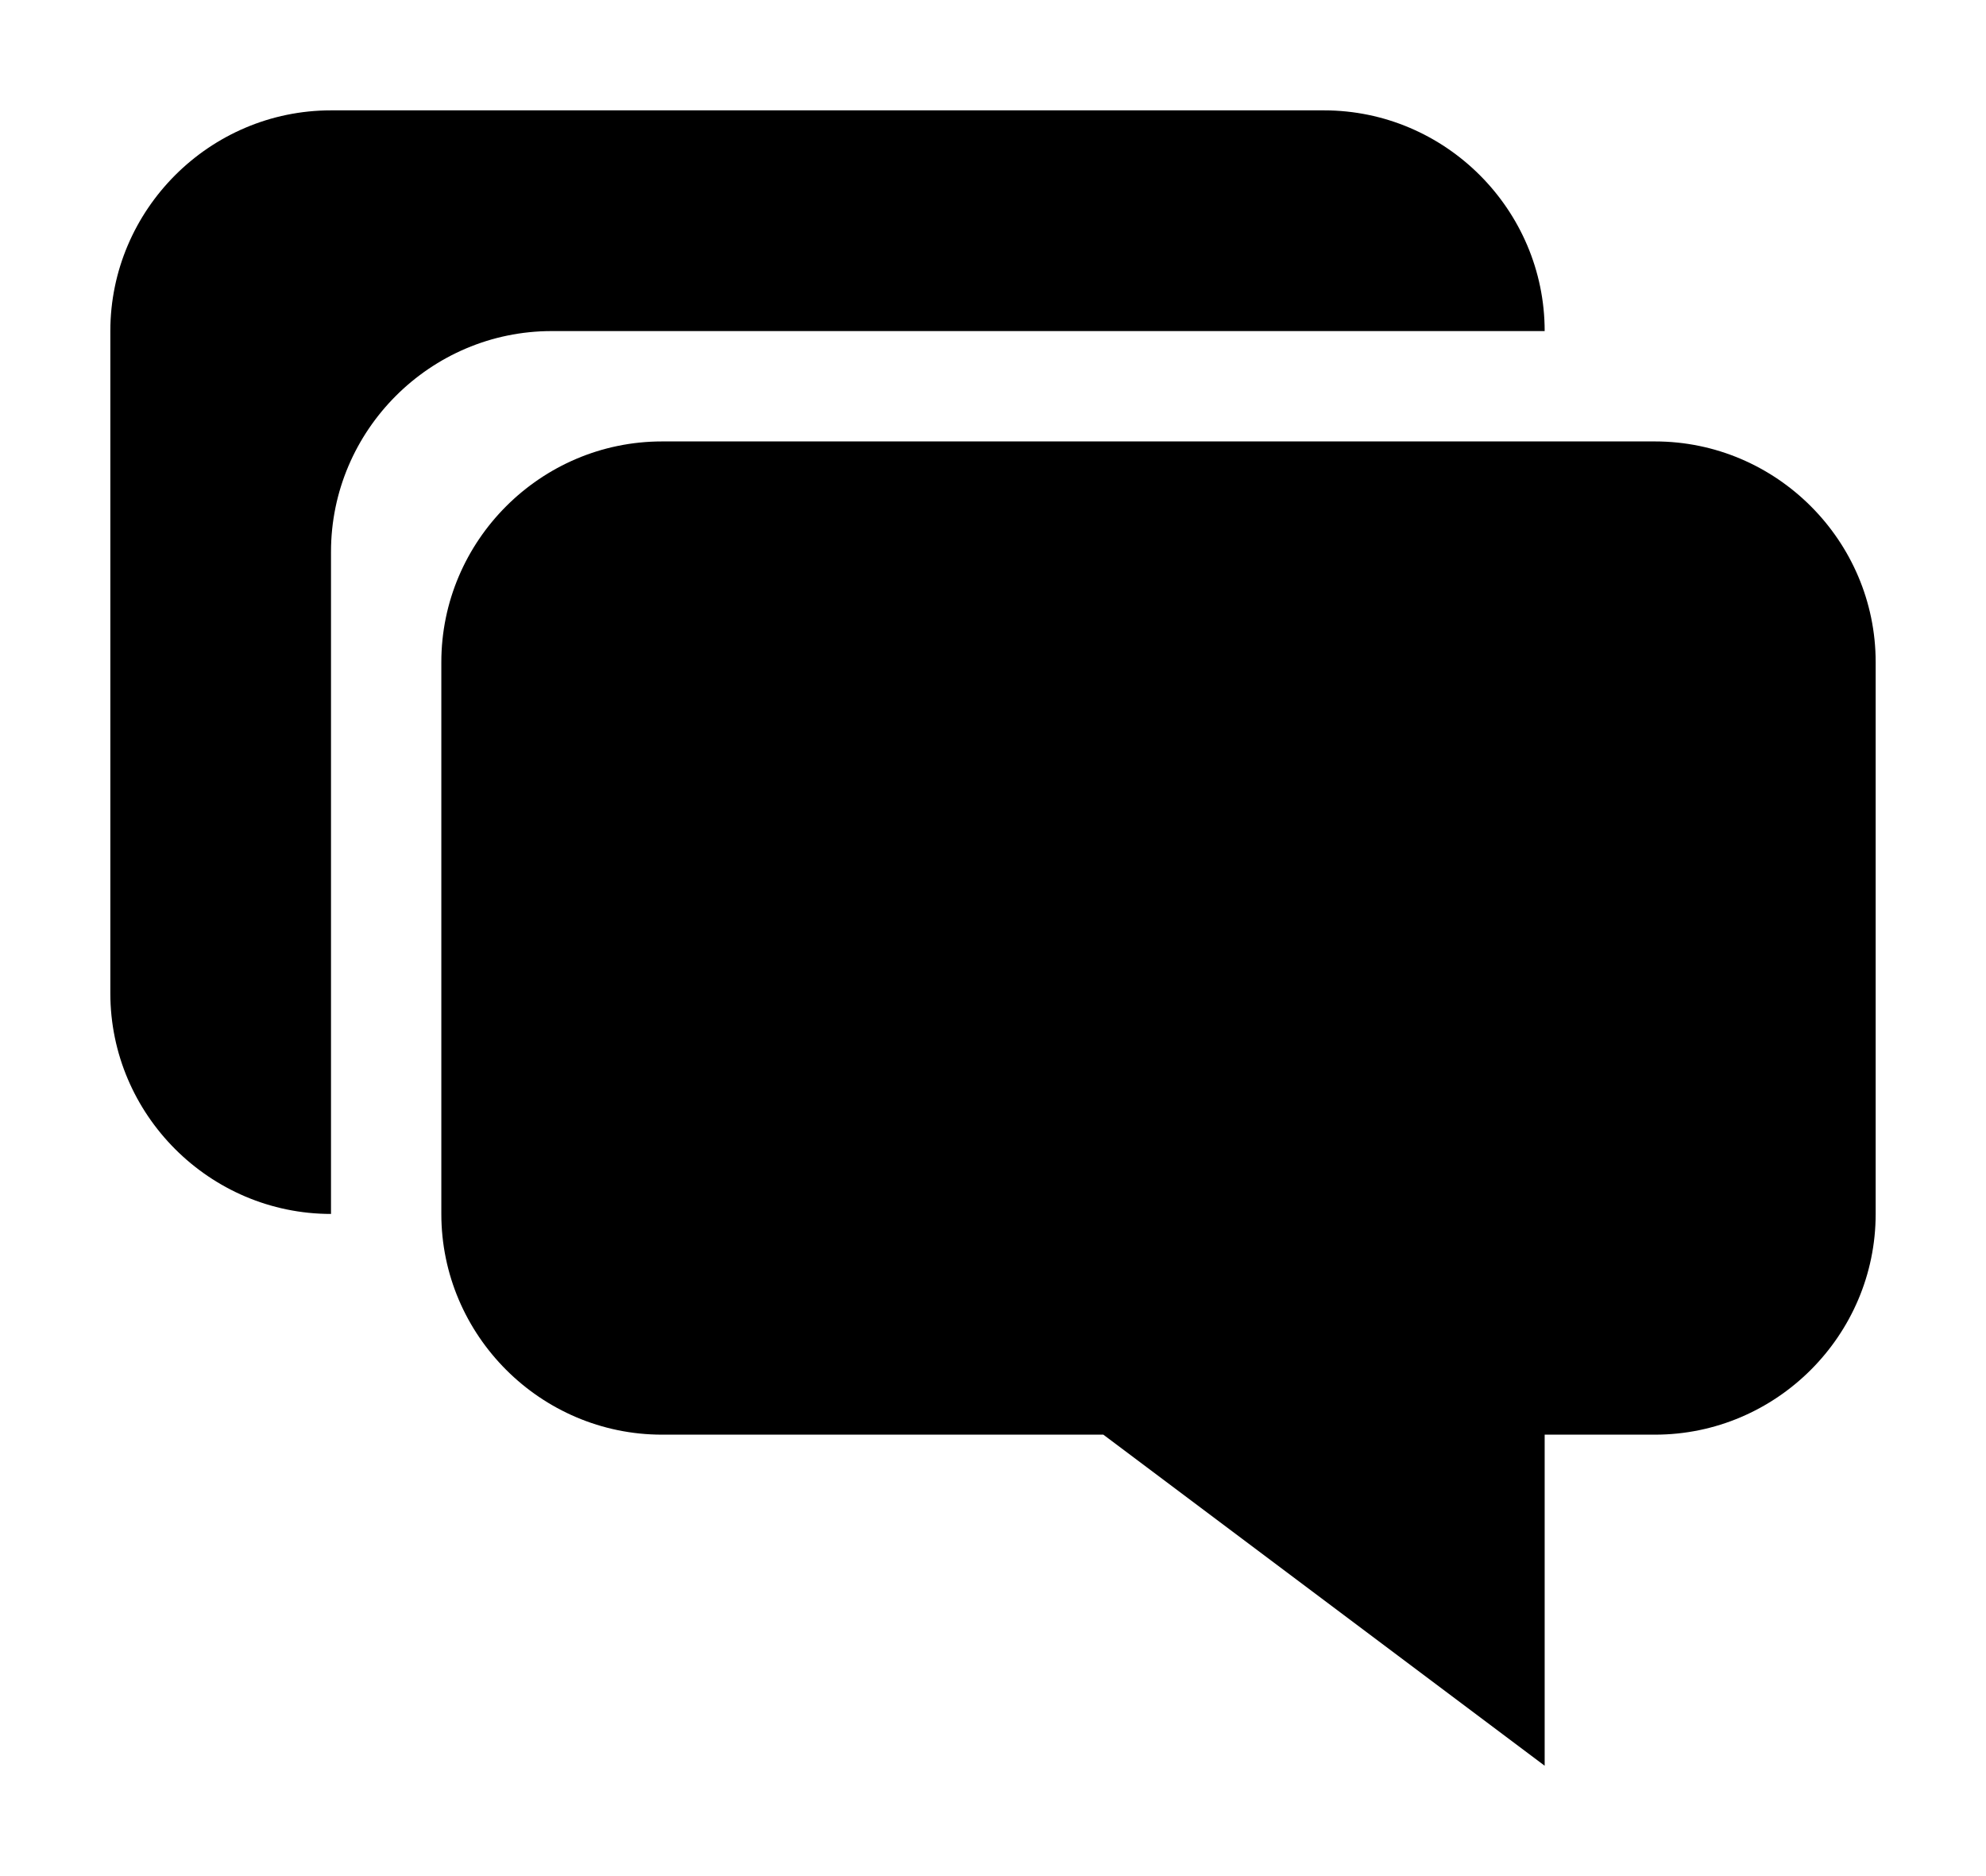 <svg xmlns="http://www.w3.org/2000/svg" viewBox="0 0 18 17">
  <path fill="currentColor" d="M14 3c0-1.1-.9-2-2-2H3c-1.1 0-2 .9-2 2v6c0 1.1.9 2 2 2V5c0-1.1.9-2 2-2h9zm1 1H6c-1.1 0-2 .9-2 2v5c0 1.1.9 2 2 2h4l4 3v-3h1c1.1 0 2-.9 2-2V6c0-1.1-.9-2-2-2z"/>
</svg>
